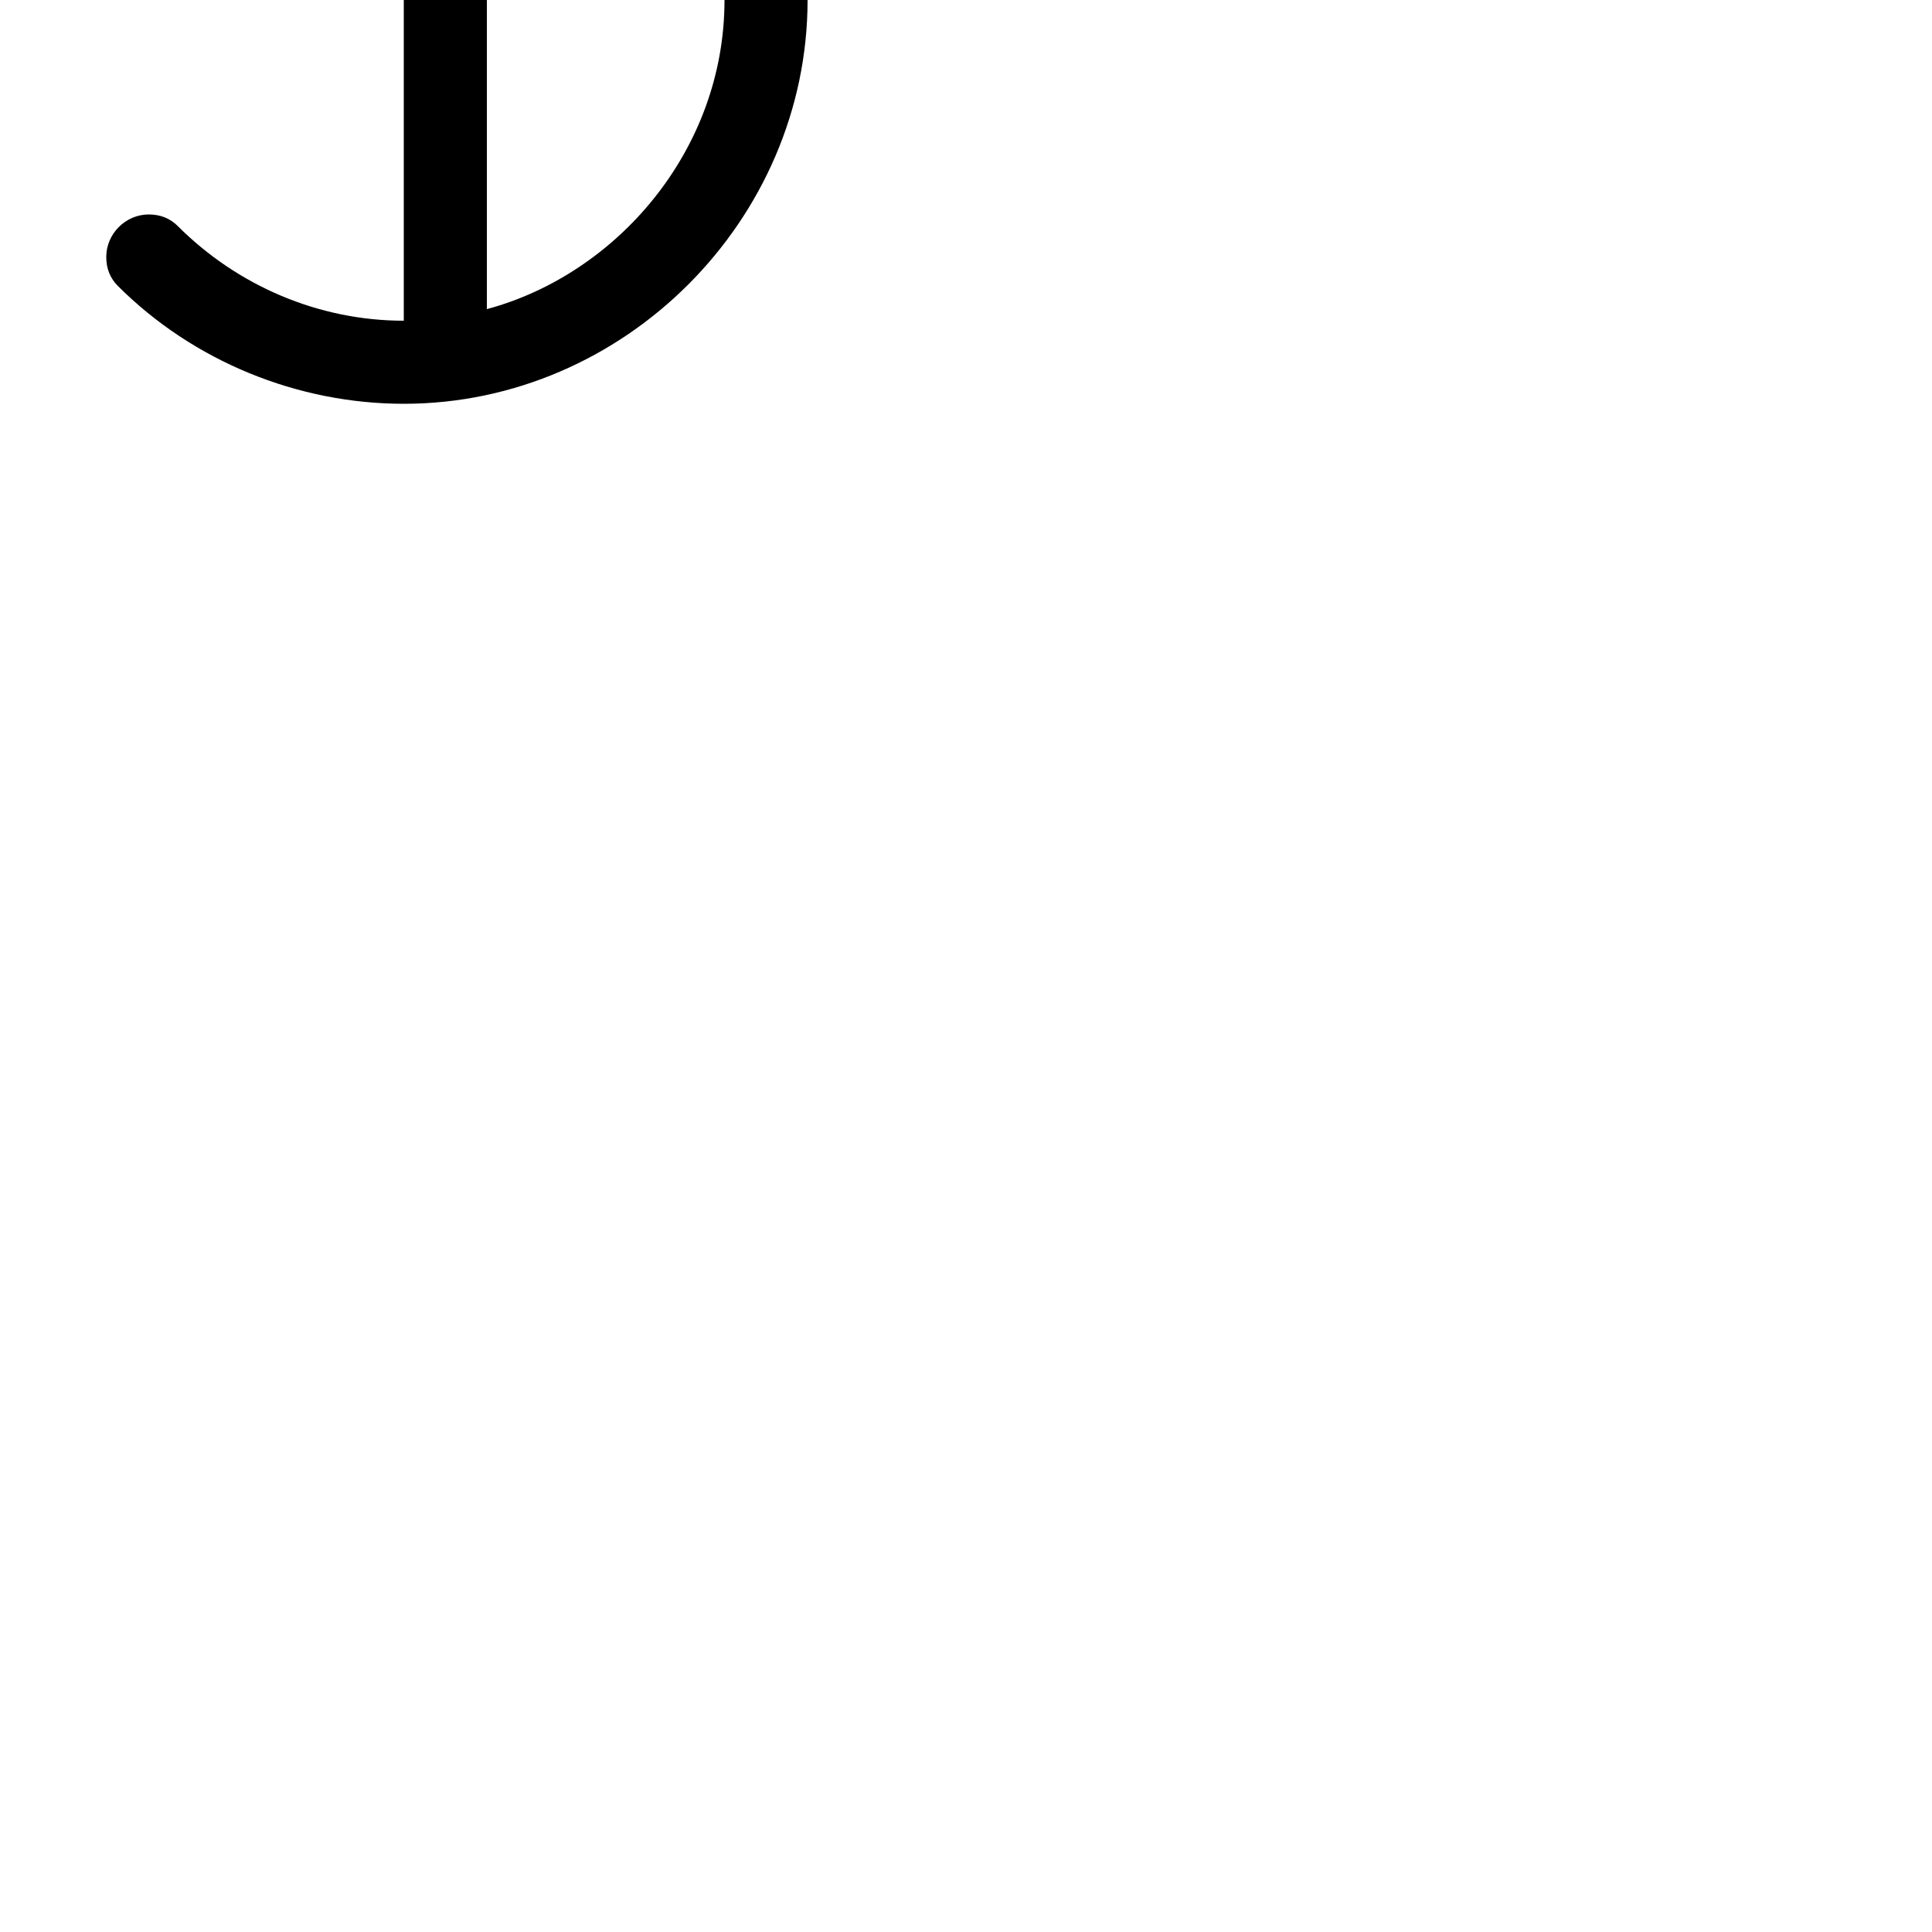 <?xml version="1.0" encoding="UTF-8"?> <!DOCTYPE svg PUBLIC "-//W3C//DTD SVG 1.1//EN" "http://www.w3.org/Graphics/SVG/1.1/DTD/svg11.dtd"> <svg xmlns="http://www.w3.org/2000/svg" xmlns:xlink="http://www.w3.org/1999/xlink" xmlns:ev="http://www.w3.org/2001/xml-events" version="1.1" baseProfile="full" height="1000.0" width="1000.0"> <path glyph-name="timesig.neomensural24" d="M55 -133c0 12 10 22 22 22c6 0 11 -2 15 -6c31 -31 73 -49 117 -49v332c-44 0 -86 -18 -117 -49c-4 -4 -9 -6 -15 -6c-12 0 -22 10 -22 22c0 6 2 11 6 15c39 39 93 61 148 61c114 0 209 -95 209 -209s-95 -209 -209 -209c-55 0 -109 22 -148 61c-4 4 -6 9 -6 15z M252 -160c67 18 123 82 123 160s-56 142 -123 160v-320z" /> </svg>
